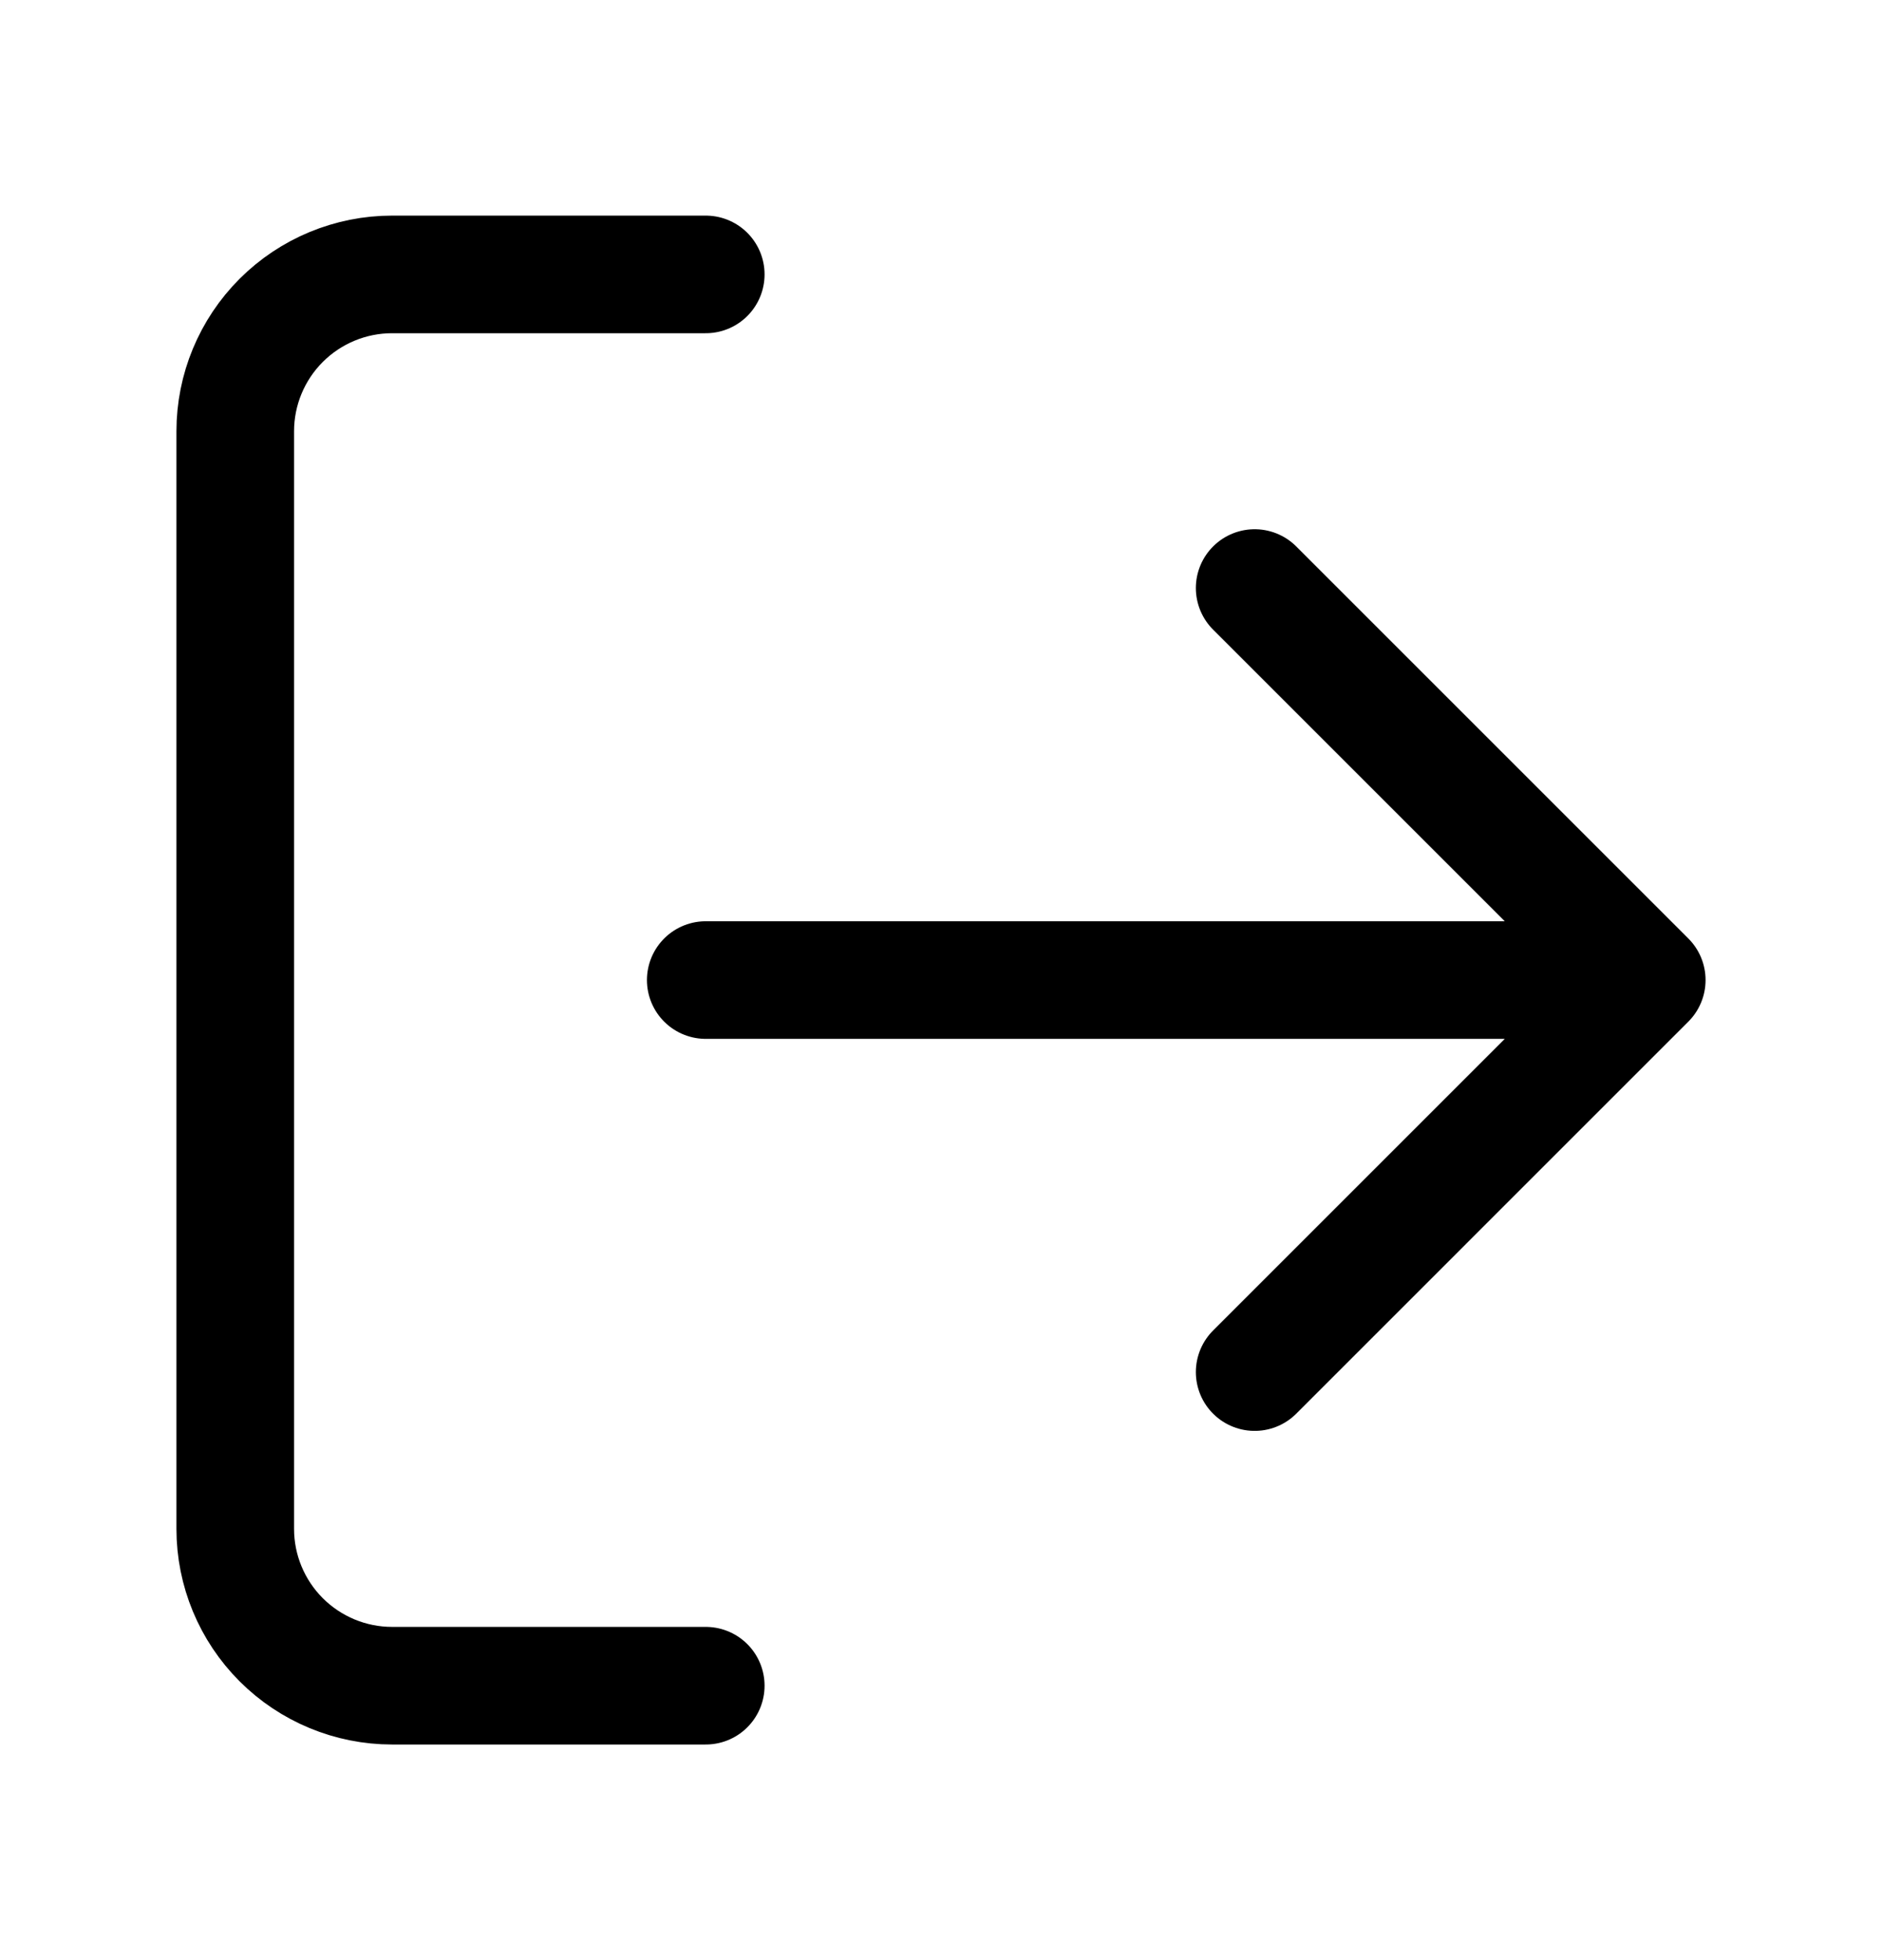<svg width="24" height="25" viewBox="0 0 24 25" fill="none" xmlns="http://www.w3.org/2000/svg">
<g id="Icons">
<path id="Icon" d="M9 21.5H5C4.47 21.5 3.961 21.289 3.586 20.914C3.211 20.539 3 20.03 3 19.5V5.5C3 4.97 3.211 4.461 3.586 4.086C3.961 3.711 4.47 3.5 5 3.5H9M16 17.5L21 12.5M21 12.5L16 7.5M21 12.5H9" stroke="black" stroke-width="1.5" stroke-linecap="round" stroke-linejoin="round"/>
</g>
</svg>

